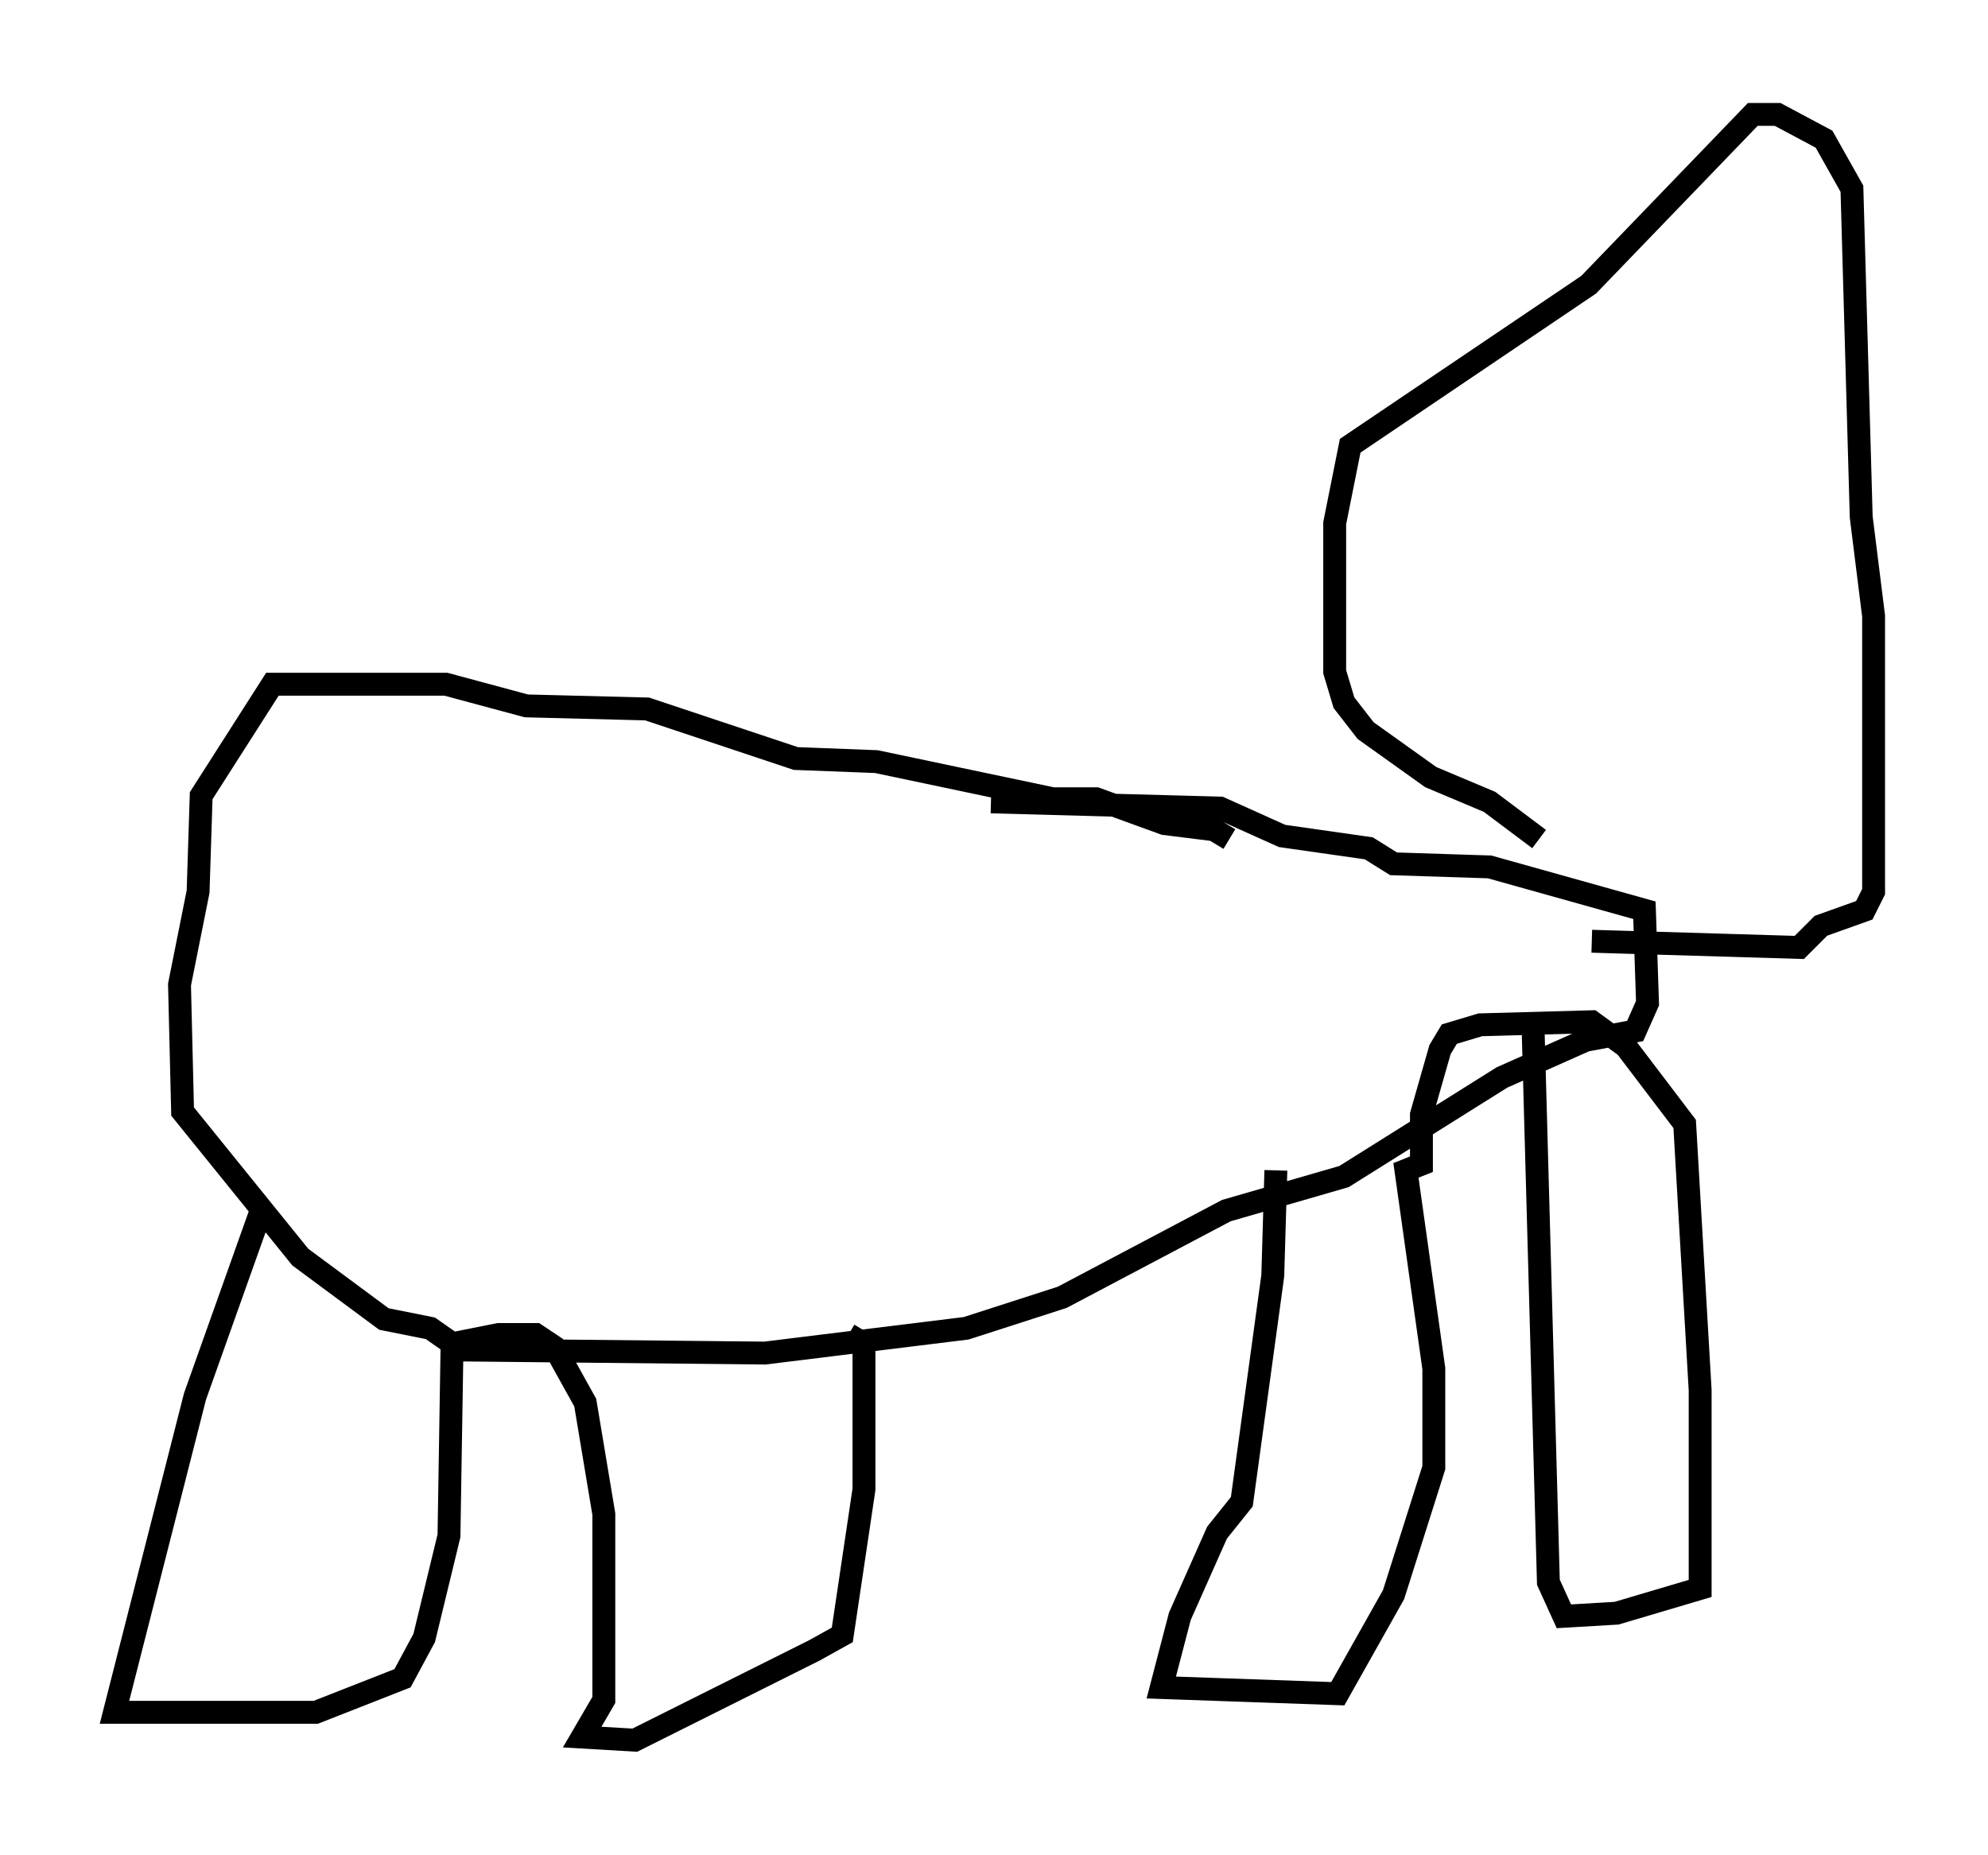 <?xml version="1.0" encoding="utf-8" ?>
<svg baseProfile="full" height="81.041" version="1.1" width="86.86" xmlns="http://www.w3.org/2000/svg" xmlns:ev="http://www.w3.org/2001/xml-events" xmlns:xlink="http://www.w3.org/1999/xlink"><defs /><rect fill="white" height="81.041" width="86.86" x="0" y="0" /><path d="M53.849, 37.341 m-0.135, -0.677 l-0.677, -0.406 -2.165, -0.271 l-2.977, -1.083 -1.894, 0.0 l-7.713, -1.624 -3.518, -0.135 l-6.495, -2.165 -5.277, -0.135 l-3.518, -0.947 -7.578, 0.0 l-3.112, 4.871 -0.135, 4.195 l-0.812, 4.059 0.135, 5.548 l5.142, 6.36 3.654, 2.706 l2.03, 0.406 1.353, 0.947 l13.261, 0.135 8.796, -1.083 l4.195, -1.353 7.172, -3.789 l5.142, -1.488 6.901, -4.33 l3.654, -1.624 2.165, -0.406 l0.541, -1.218 -0.135, -4.059 l-6.766, -1.894 -4.195, -0.135 l-1.083, -0.677 -3.789, -0.541 l-2.706, -1.218 -10.013, -0.271 m-31.935, 17.997 l-2.842, 7.984 -3.518, 13.802 l8.796, 0.0 3.789, -1.488 l0.947, -1.759 1.083, -4.465 l0.135, -8.39 2.03, -0.406 l1.624, 0.0 0.812, 0.541 l1.353, 2.436 0.812, 4.871 l0.0, 8.119 -0.947, 1.624 l2.3, 0.135 7.848, -3.924 l1.218, -0.677 0.947, -6.36 l0.0, -6.36 -0.677, -0.406 m18.674, -7.172 l-0.135, 4.601 -1.353, 9.878 l-1.083, 1.353 -1.624, 3.654 l-0.812, 3.112 7.713, 0.271 l2.436, -4.33 1.759, -5.548 l0.0, -4.33 -1.218, -8.66 l0.677, -0.271 0.0, -2.165 l0.812, -2.842 0.406, -0.677 l1.353, -0.406 4.871, -0.135 l1.488, 1.083 2.571, 3.383 l0.677, 11.637 0.0, 8.66 l-3.654, 1.083 -2.3, 0.135 l-0.677, -1.488 -0.677, -24.492 m0.271, -7.984 l-2.165, -1.624 -2.571, -1.083 l-2.842, -2.03 -0.947, -1.218 l-0.406, -1.353 0.0, -6.495 l0.677, -3.383 10.419, -7.036 l7.172, -7.442 1.083, 0.0 l2.03, 1.083 1.218, 2.165 l0.406, 14.344 0.541, 4.33 l0.0, 12.043 -0.406, 0.812 l-1.894, 0.677 -0.947, 0.947 l-9.066, -0.271 " fill="none" stroke="black" stroke-width="1" /></svg>